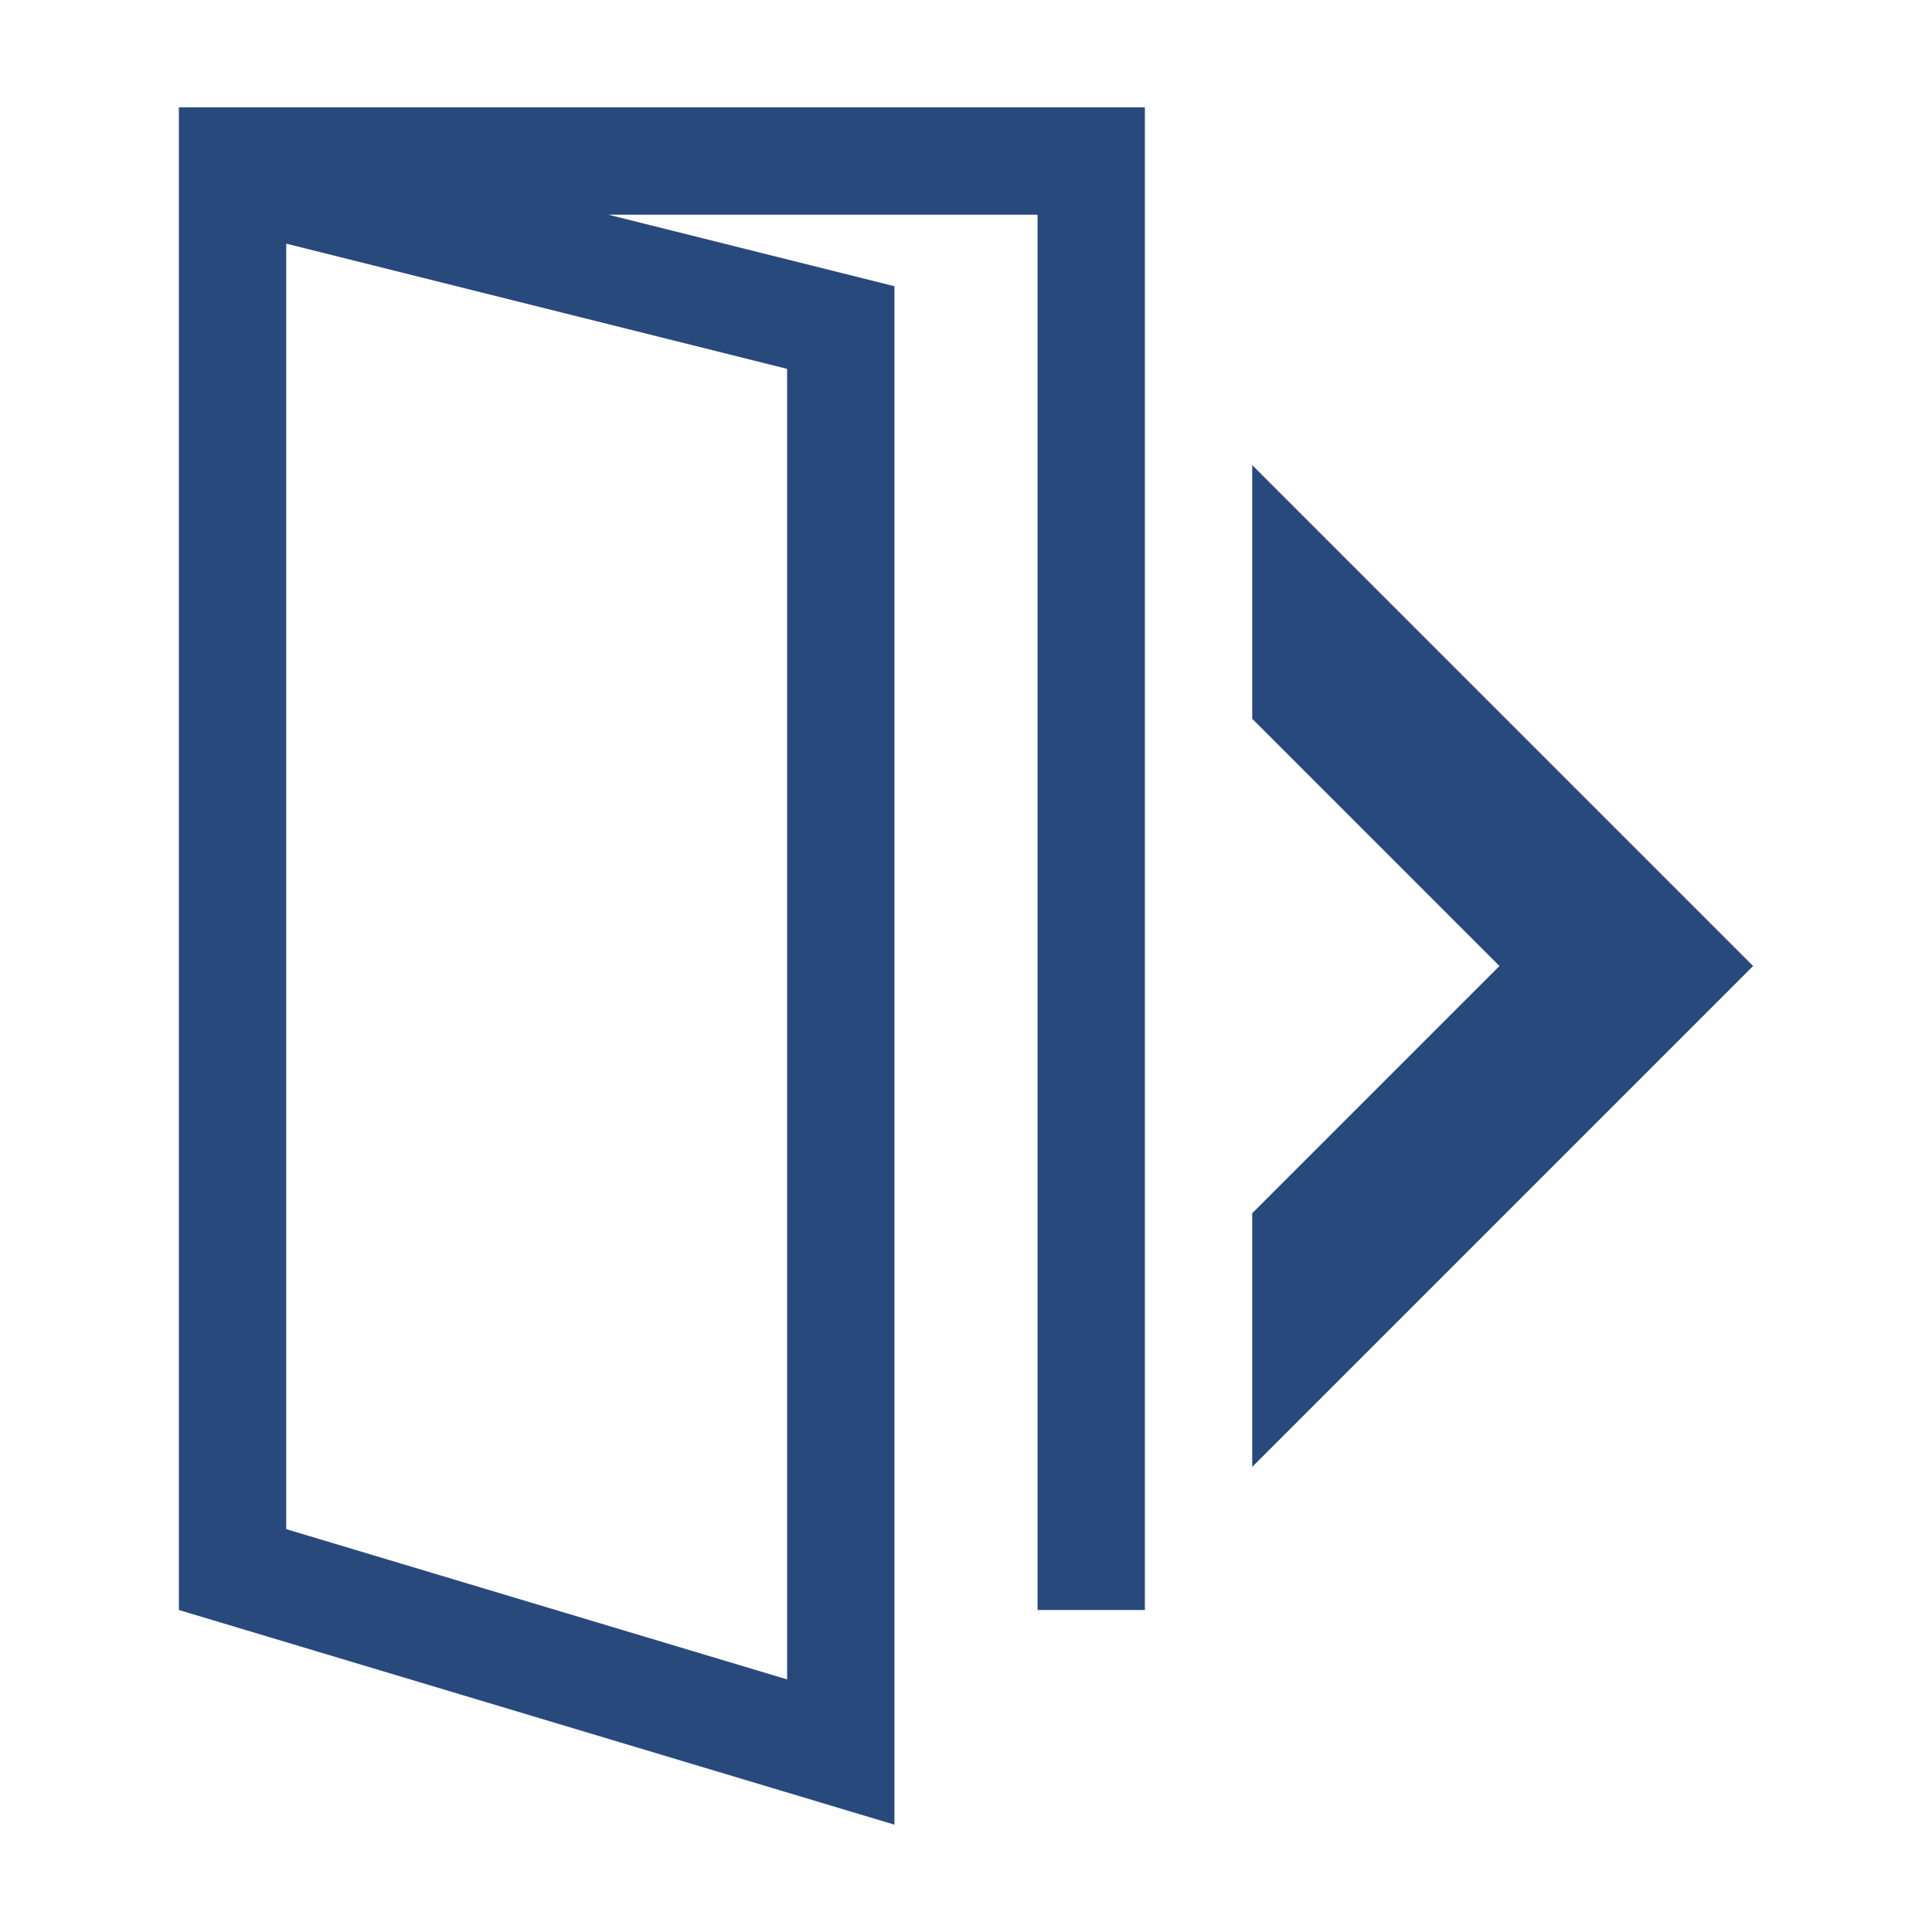 <svg width="16" height="16" xmlns="http://www.w3.org/2000/svg" viewBox="0 0 54 54"><path d="m5 45 20 6V8l-8-2h12v39h3V3H5Zm3-3V6.81l14 3.5v36.63l-14-4.2Zm27-29v7.09L41.91 27 35 33.91V41l14-14-14-14z" fill="#28497c"/></svg>